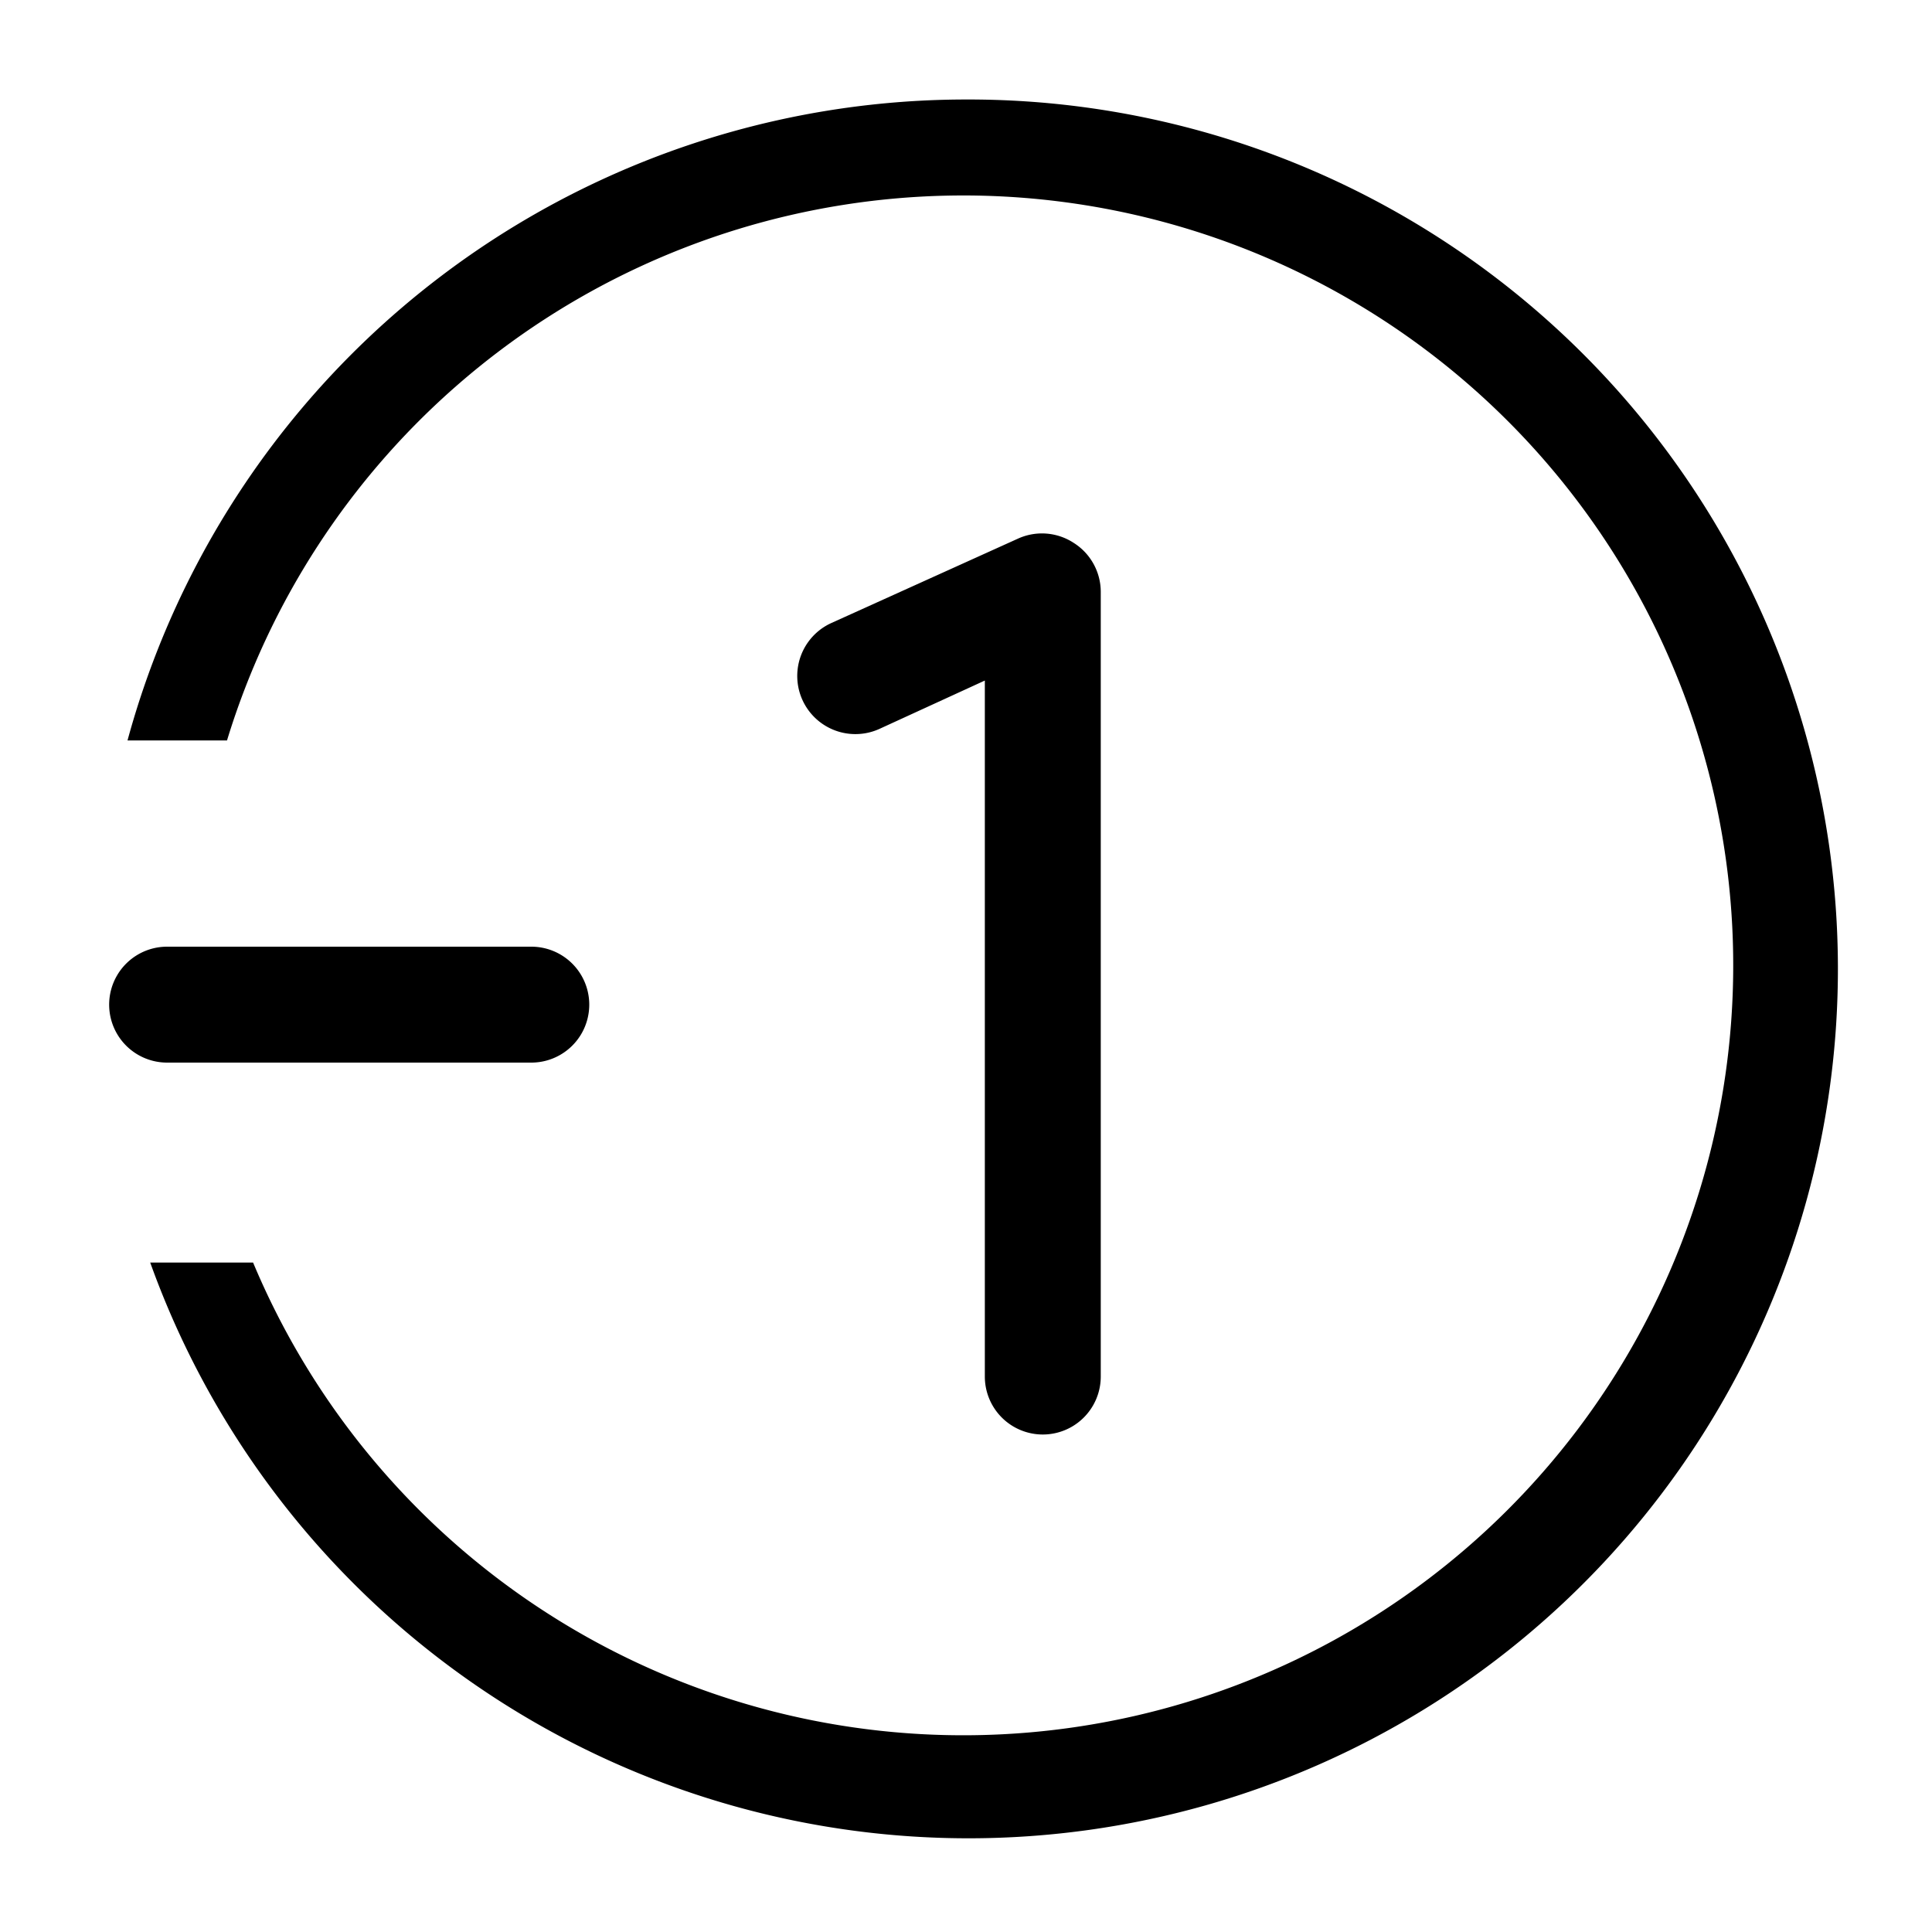 <svg xmlns="http://www.w3.org/2000/svg" viewBox="0 0 40 40">
  <title>decrease counter</title>
  <g id="decrease-counter" data-name="icon">
    <path fill="hsl(200, 10%, 47%)" d="M20 2.06A18 18 0 0 0 2.64 15.33H4.7a15.94 15.94 0 1 1 .54 10.81H3.11A18 18 0 1 0 20 2.06"/>
    <path fill="hsl(9, 100%, 44%)" d="M22.23 11.24a1.2 1.2 0 0 0-1.15-.09l-3.87 1.75a1.2 1.2 0 0 0 1 2.19l2.18-1V28.5a1.2 1.2 0 0 0 2.4 0V12.25a1.2 1.2 0 0 0-.56-1.01M11 19.6H3.46a1.2 1.2 0 0 0 0 2.4H11a1.2 1.2 0 1 0 0-2.4"/>
  </g>
</svg>
